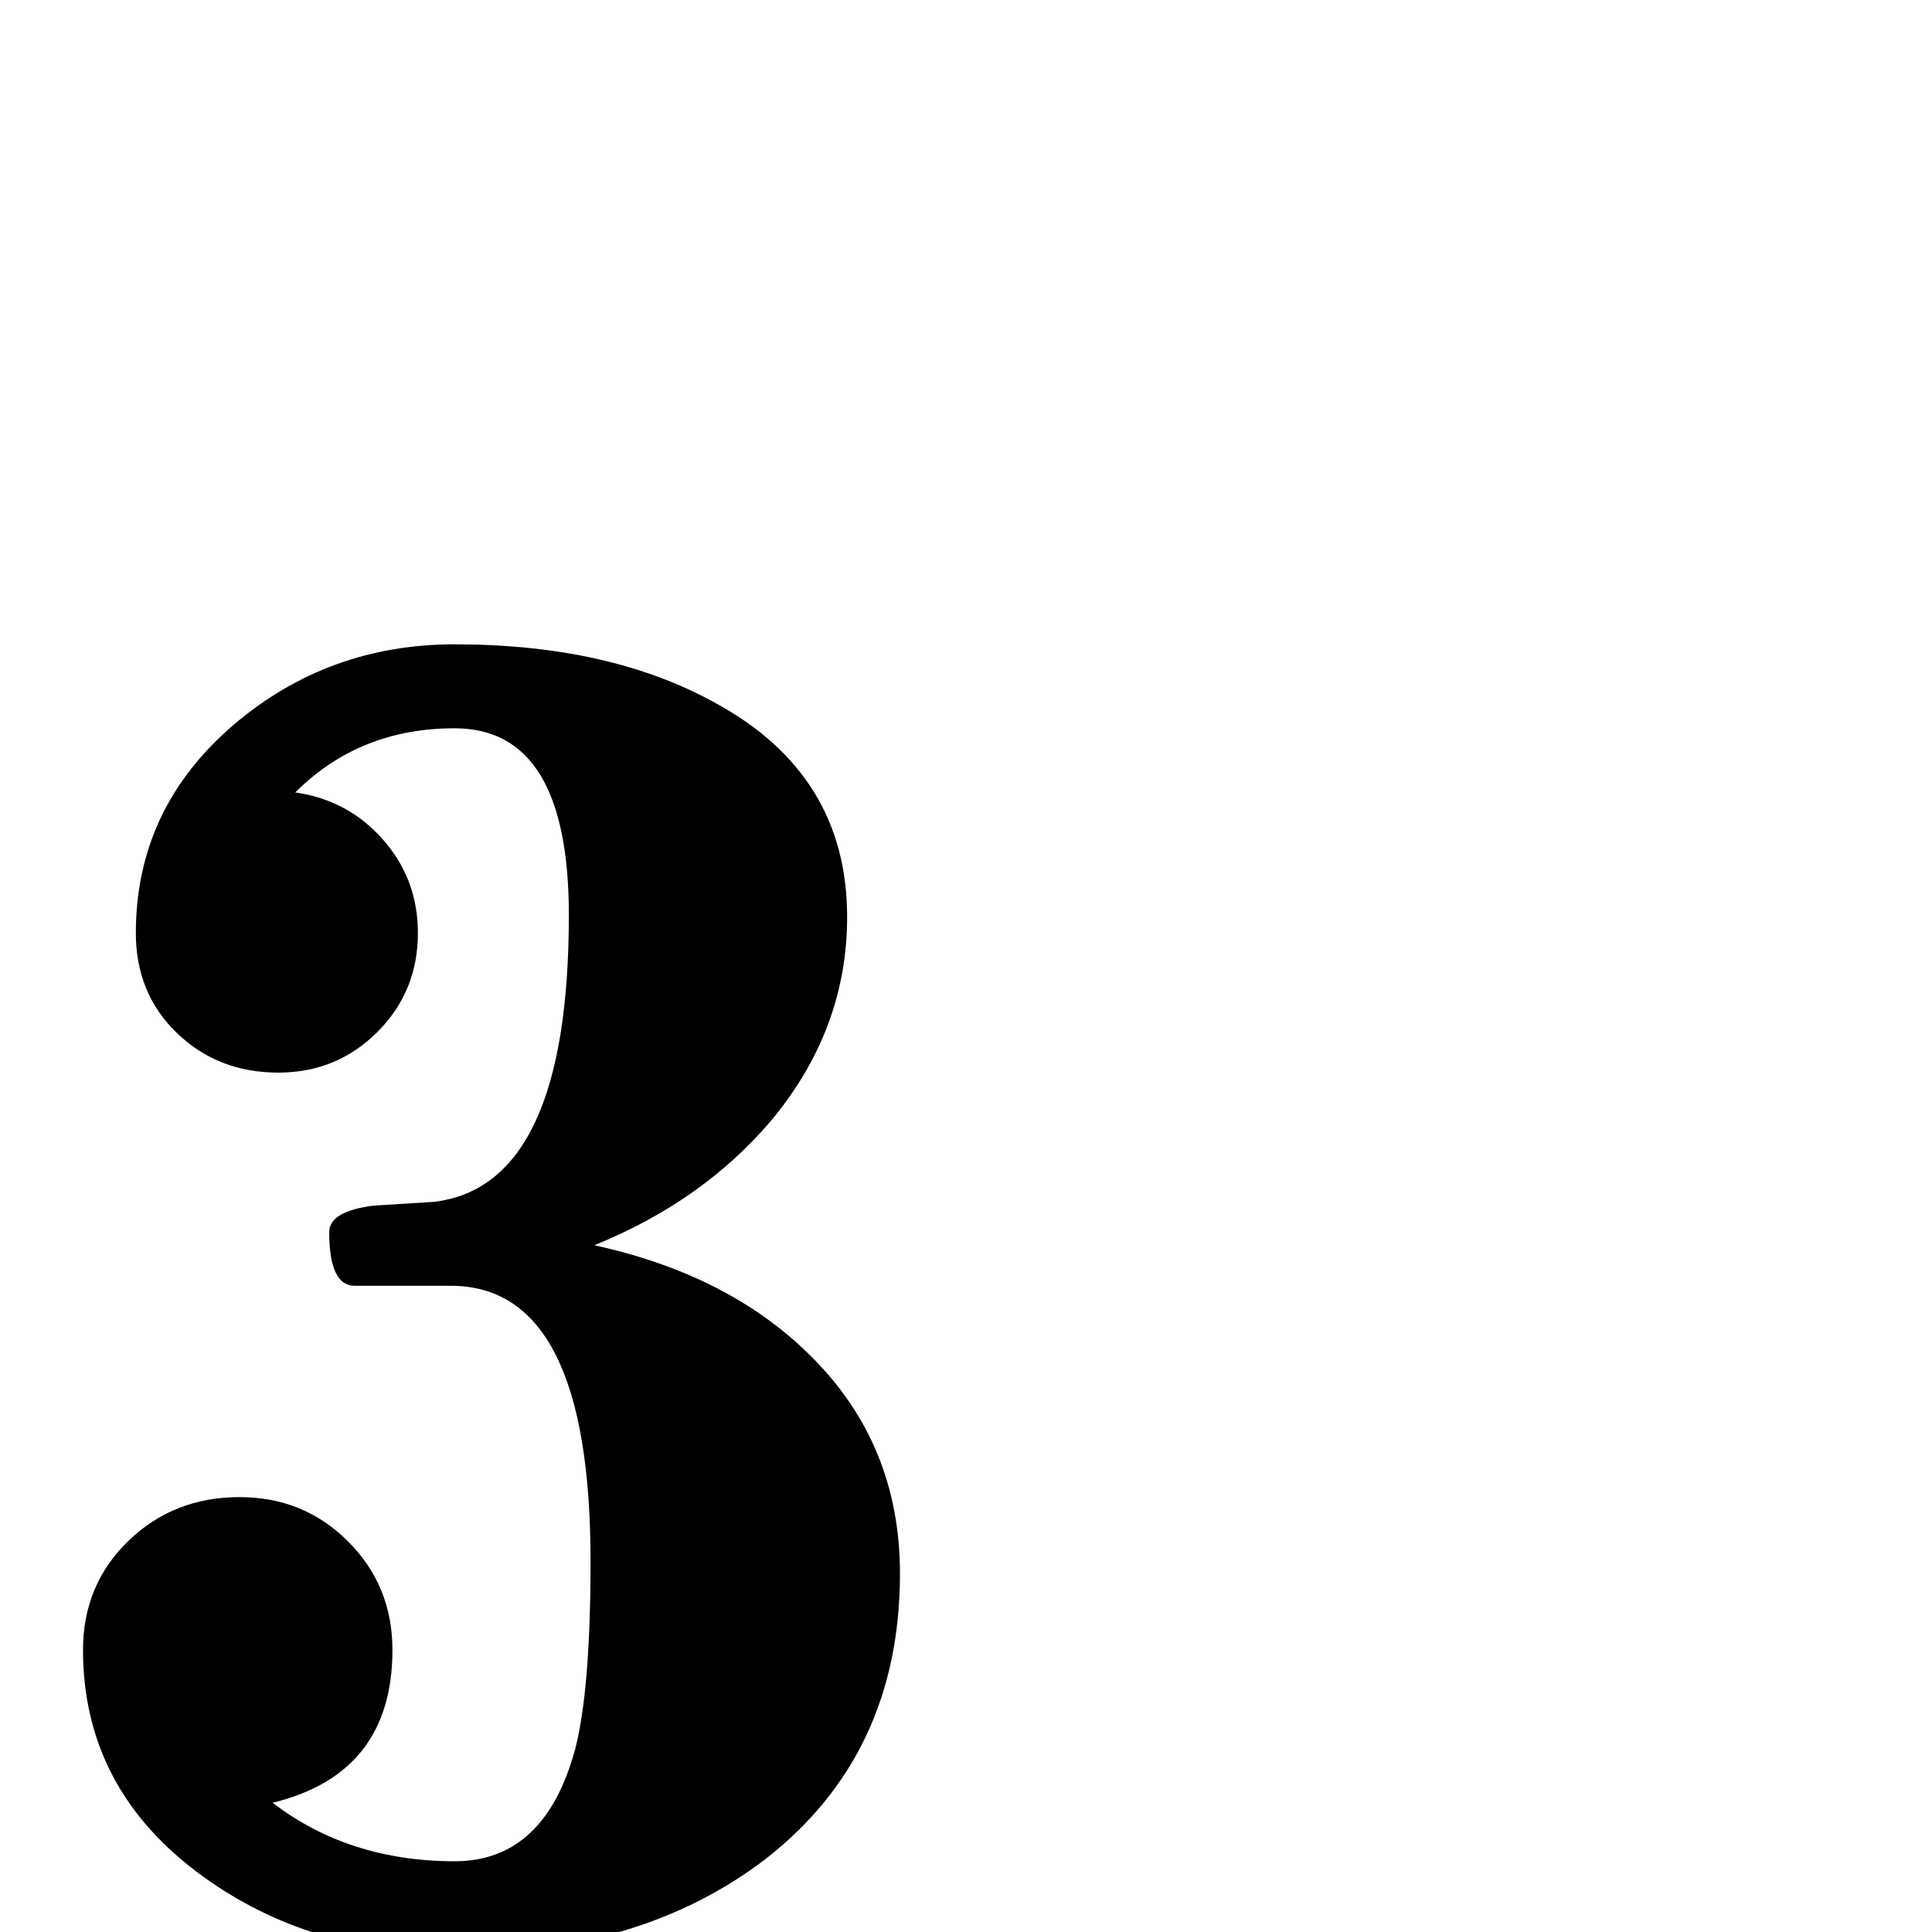 <?xml version="1.0" standalone="no"?>
<!DOCTYPE svg PUBLIC "-//W3C//DTD SVG 1.1//EN" "http://www.w3.org/Graphics/SVG/1.1/DTD/svg11.dtd" >
<svg viewBox="0 -442 2048 2048">
  <g transform="matrix(1 0 0 -1 0 1606)">
   <path fill="currentColor"
d="M954 380q0 -192 -143 -303q-131 -100 -329 -100q-154 0 -267 82q-127 92 -127 240q0 69 48 115.5t118 46.5q68 0 115 -47t47 -115q0 -131 -127 -162q81 -62 193 -62q96 0 128 120q16 63 16 198q0 292 -148 292h-102q-27 0 -27 57q0 22 47 28l64 4q143 17 143 304
q0 198 -121 198q-101 0 -169 -68q56 -8 93 -50t37 -99q0 -62 -43 -105t-105 -43q-64 0 -107.5 42t-43.5 106q0 132 104 221q100 85 234 85q164 0 276 -62q140 -76 140 -227q0 -118 -79 -214q-73 -87 -189 -134q142 -31 228 -116q96 -94 96 -232z" />
  </g>

</svg>
